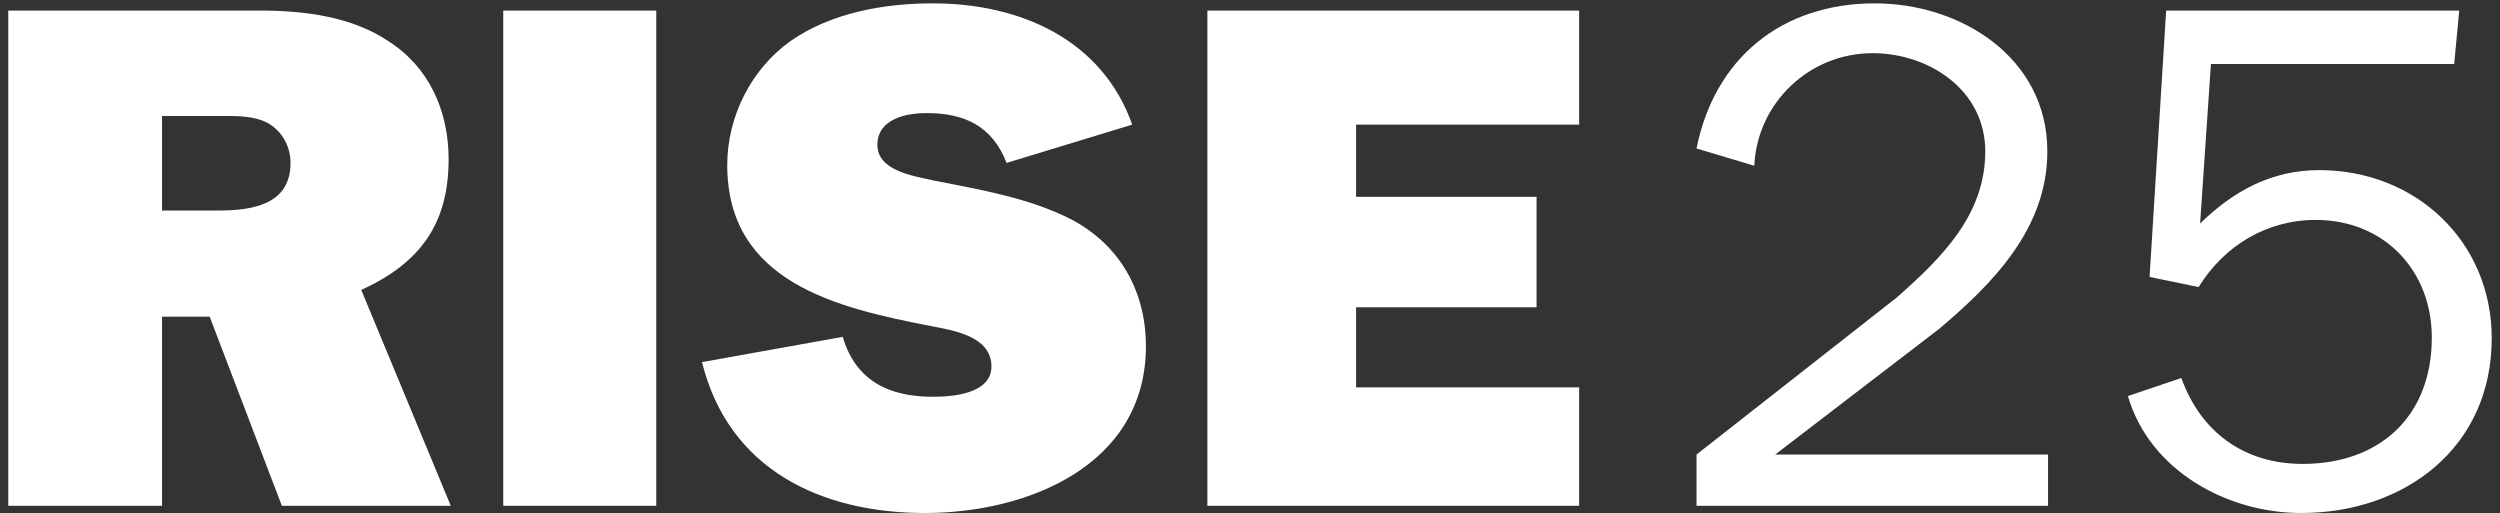 <svg width="151" height="31" viewBox="0 0 151 31" fill="none" xmlns="http://www.w3.org/2000/svg">
<rect x="0" y="0" width="151" height="31" fill="#333333" stroke="none"/>
<path d="M9.787 19.125H12.664L17.024 30.549H27.227L21.82 17.512C25.352 15.899 27.096 13.545 27.096 9.621C27.096 6.7 25.919 4.04 23.433 2.47C21.21 0.988 18.332 0.639 15.716 0.639H0.5V30.549H9.787V19.125ZM9.787 7.005H13.493C14.365 7.005 15.324 7.005 16.109 7.397C17.024 7.877 17.548 8.836 17.548 9.839C17.548 12.411 15.15 12.716 13.144 12.716H9.787V7.005Z" fill="white"/>
<path d="M39.639 0.639H30.396V30.549H39.639V0.639Z" fill="white"/>
<path d="M42.4 21.872C44.013 28.369 49.593 30.985 55.872 30.985C62.063 30.985 69.213 28.107 69.213 20.913C69.213 17.643 67.687 14.853 64.766 13.283C62.15 11.931 59.142 11.452 56.308 10.885C55.174 10.623 52.994 10.318 52.994 8.749C52.994 7.179 54.738 6.83 55.959 6.83C58.27 6.83 59.927 7.615 60.799 9.839L68.385 7.528C66.554 2.34 61.54 0.203 56.352 0.203C53.387 0.203 50.204 0.77 47.762 2.47C45.364 4.171 43.925 7.048 43.925 9.97C43.925 17.076 50.596 18.602 56.221 19.692C57.572 19.954 59.883 20.303 59.883 22.134C59.883 23.791 57.529 23.965 56.352 23.965C53.692 23.965 51.686 23.006 50.901 20.346L42.4 21.872Z" fill="white"/>
<path d="M95.38 23.398H81.908V18.559H92.808V11.888H81.908V7.528H95.38V0.639H72.926V30.549H95.38V23.398Z" fill="white"/>
<path d="M123.703 27.453H107.222L117.12 19.867C120.433 17.076 123.659 13.763 123.659 9.141C123.659 3.473 118.428 0.203 113.239 0.203C107.615 0.203 103.56 3.517 102.47 8.967L105.958 10.013C106.132 6.22 109.272 3.212 113.108 3.212C116.509 3.212 119.91 5.435 119.91 9.141C119.91 12.978 117.294 15.55 114.591 17.948L102.47 27.453V30.549H123.703V27.453Z" fill="white"/>
<path d="M148.538 0.639H130.836L129.834 16.727L132.798 17.338C134.324 14.853 136.897 13.283 139.862 13.283C144.004 13.283 146.881 16.335 146.881 20.39C146.881 25.142 143.742 28.02 139.077 28.02C135.545 28.02 132.929 26.102 131.752 22.831L128.526 23.922C129.834 28.412 134.499 30.985 138.99 30.985C145.268 30.985 150.5 27.017 150.5 20.433C150.5 14.591 145.922 10.275 140.08 10.275C137.202 10.275 134.891 11.539 132.886 13.501L133.54 3.866H148.233L148.538 0.639Z" fill="white"/>
</svg>

